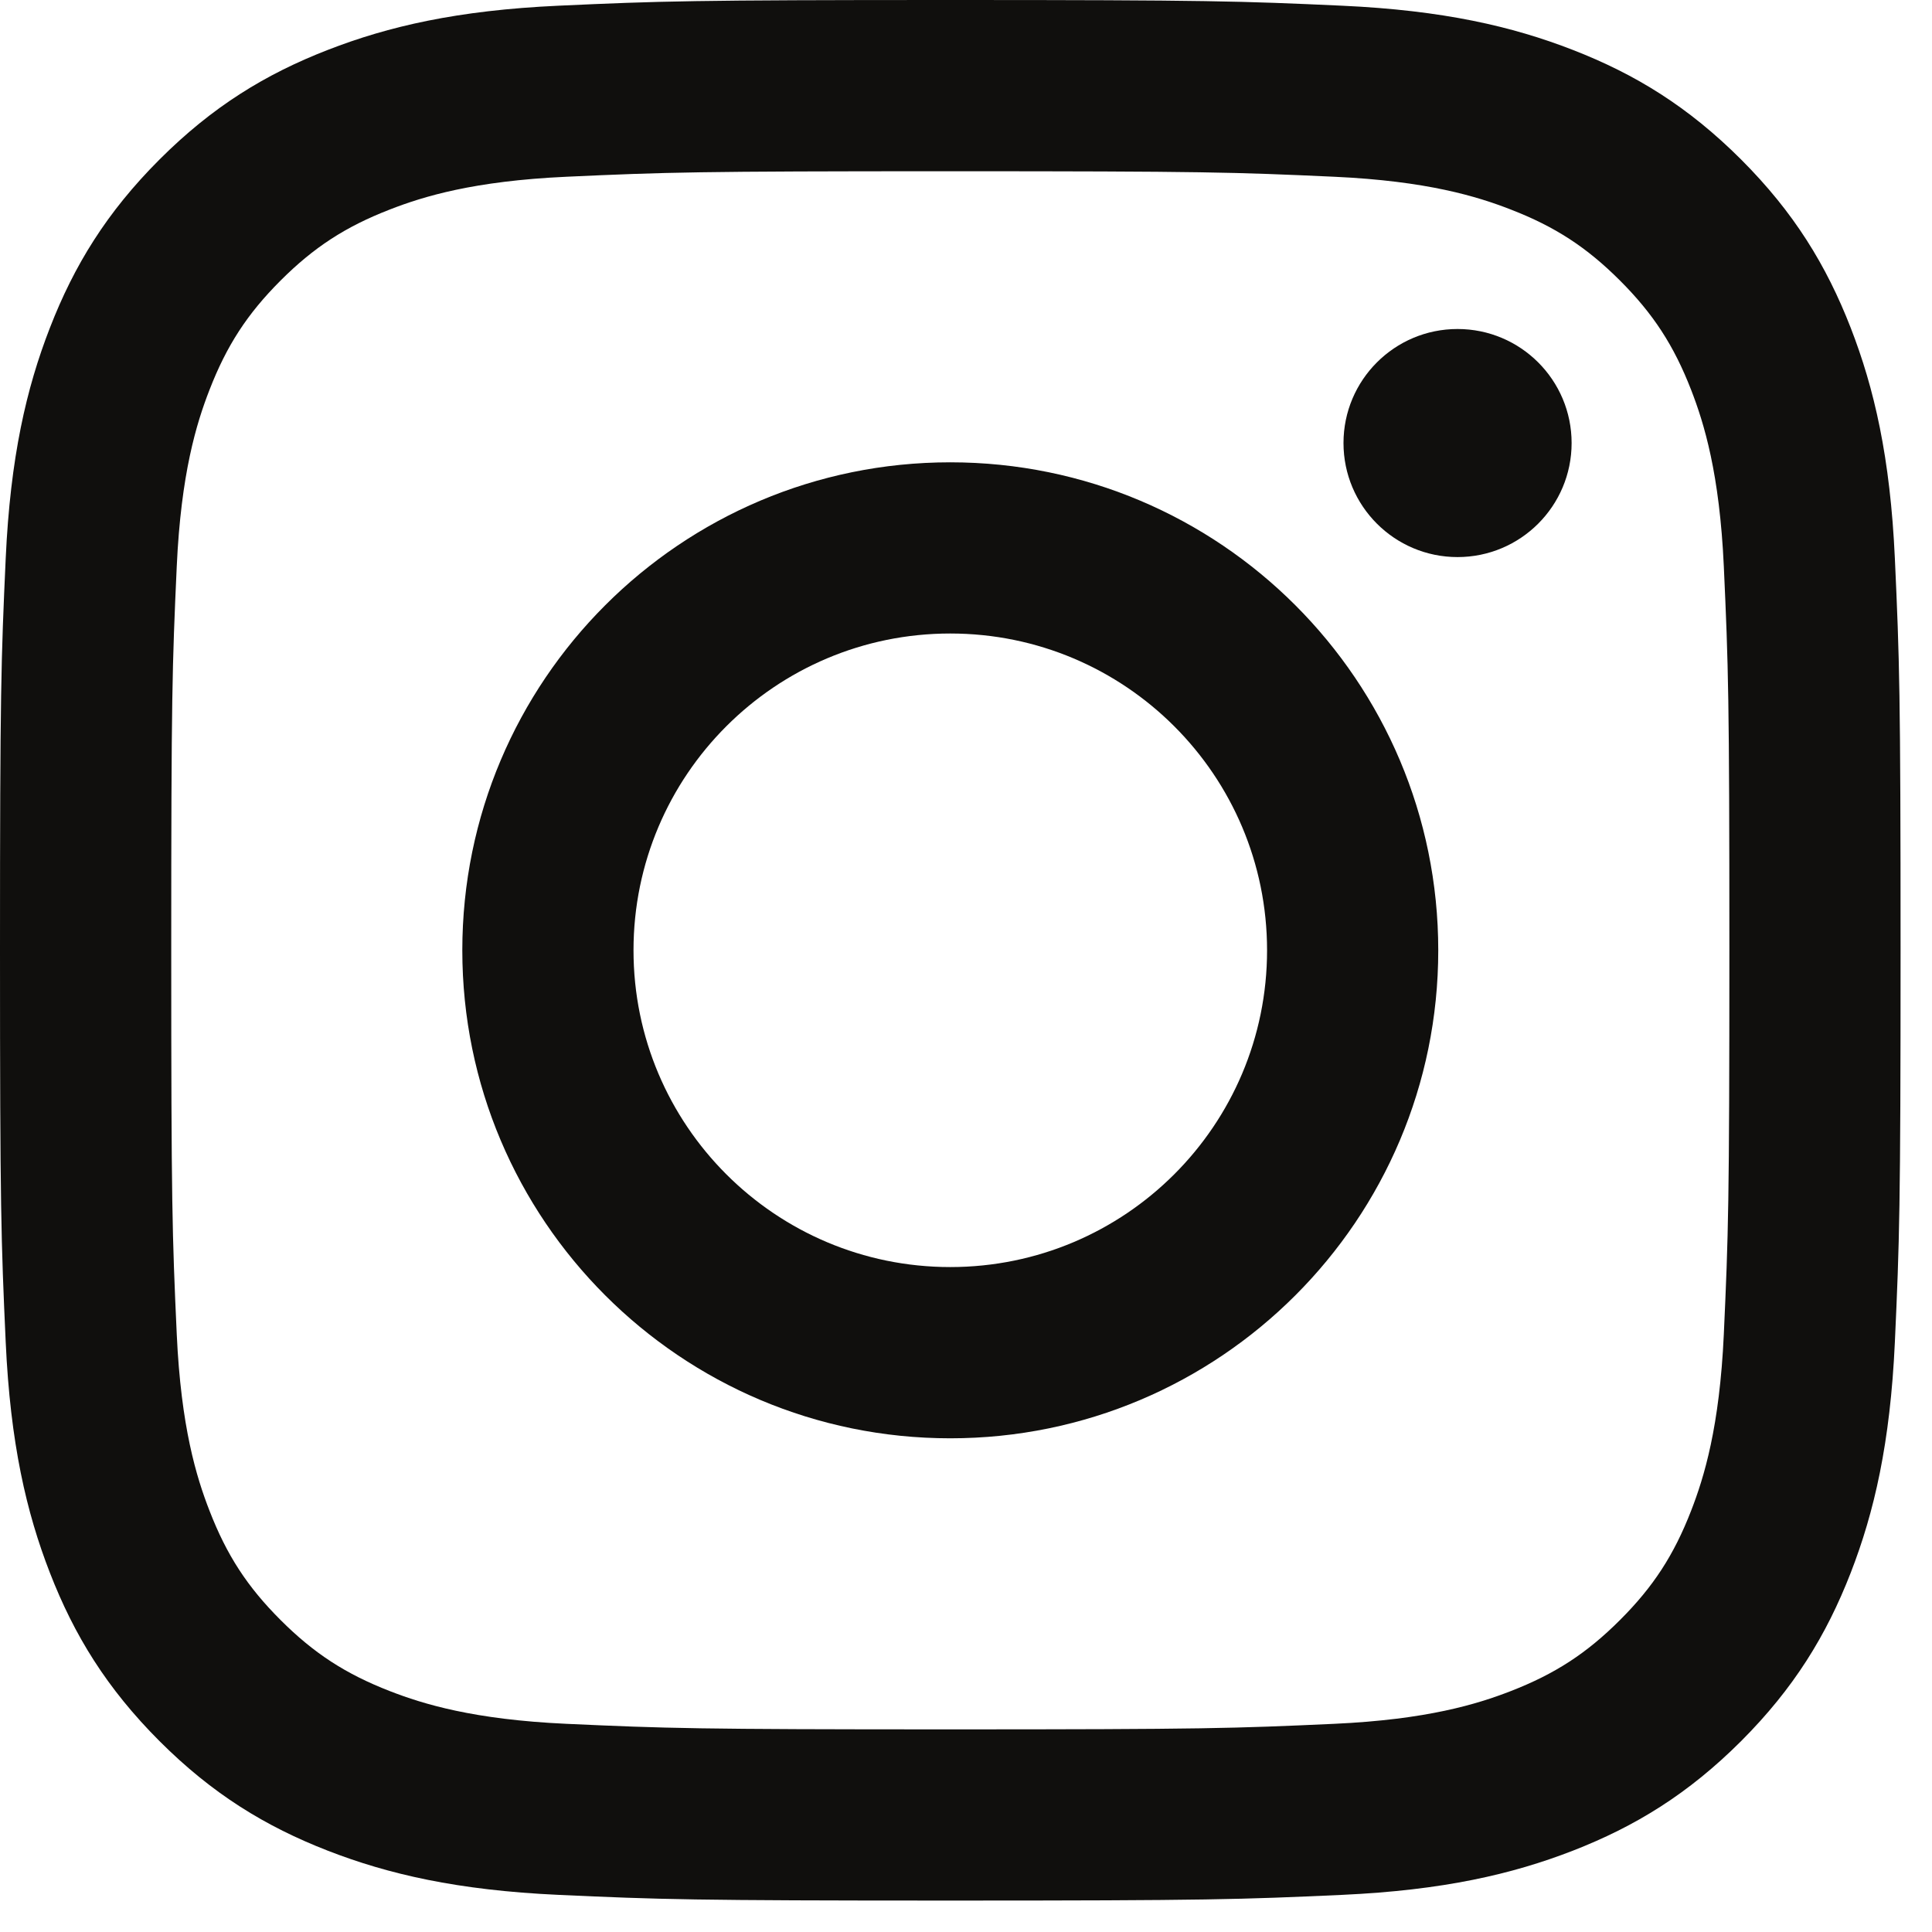 <svg width="41" height="41" viewBox="0 0 41 41" fill="none" xmlns="http://www.w3.org/2000/svg">
<path d="M20.167 0C14.69 0 14.003 0.023 11.852 0.121C9.705 0.219 8.239 0.56 6.957 1.059C5.631 1.574 4.506 2.264 3.385 3.385C2.264 4.506 1.574 5.631 1.059 6.957C0.56 8.239 0.219 9.705 0.121 11.852C0.023 14.003 0 14.69 0 20.167C0 25.644 0.023 26.33 0.121 28.481C0.219 30.628 0.56 32.094 1.059 33.377C1.574 34.703 2.264 35.827 3.385 36.949C4.506 38.07 5.631 38.759 6.957 39.275C8.239 39.773 9.705 40.114 11.852 40.212C14.003 40.31 14.69 40.333 20.167 40.333C25.644 40.333 26.33 40.31 28.481 40.212C30.628 40.114 32.094 39.773 33.377 39.275C34.703 38.759 35.827 38.07 36.949 36.949C38.07 35.827 38.759 34.703 39.275 33.377C39.773 32.094 40.114 30.628 40.212 28.481C40.31 26.33 40.333 25.644 40.333 20.167C40.333 14.69 40.31 14.003 40.212 11.852C40.114 9.705 39.773 8.239 39.275 6.957C38.759 5.631 38.07 4.506 36.949 3.385C35.827 2.264 34.703 1.574 33.377 1.059C32.094 0.56 30.628 0.219 28.481 0.121C26.33 0.023 25.644 0 20.167 0ZM20.167 3.634C25.551 3.634 26.189 3.654 28.316 3.751C30.282 3.841 31.35 4.169 32.06 4.446C33.002 4.811 33.673 5.248 34.379 5.954C35.085 6.66 35.522 7.332 35.888 8.273C36.164 8.984 36.492 10.051 36.582 12.018C36.679 14.144 36.7 14.782 36.7 20.167C36.7 25.551 36.679 26.189 36.582 28.316C36.492 30.282 36.164 31.35 35.888 32.06C35.522 33.002 35.085 33.674 34.379 34.379C33.673 35.085 33.002 35.522 32.06 35.888C31.35 36.164 30.282 36.492 28.316 36.582C26.19 36.679 25.552 36.7 20.167 36.7C14.782 36.7 14.144 36.679 12.018 36.582C10.051 36.492 8.984 36.164 8.273 35.888C7.332 35.522 6.66 35.085 5.954 34.379C5.248 33.674 4.811 33.002 4.446 32.06C4.169 31.35 3.841 30.282 3.751 28.316C3.654 26.189 3.634 25.551 3.634 20.167C3.634 14.782 3.654 14.144 3.751 12.018C3.841 10.051 4.169 8.984 4.446 8.273C4.811 7.332 5.248 6.66 5.954 5.954C6.66 5.248 7.332 4.811 8.273 4.446C8.984 4.169 10.051 3.841 12.018 3.751C14.144 3.654 14.782 3.634 20.167 3.634" fill="#100F0D"/>
<path d="M20.166 26.889C16.454 26.889 13.444 23.879 13.444 20.167C13.444 16.454 16.454 13.444 20.166 13.444C23.879 13.444 26.889 16.454 26.889 20.167C26.889 23.879 23.879 26.889 20.166 26.889ZM20.166 9.811C14.447 9.811 9.811 14.447 9.811 20.167C9.811 25.886 14.447 30.523 20.166 30.523C25.886 30.523 30.522 25.886 30.522 20.167C30.522 14.447 25.886 9.811 20.166 9.811ZM33.352 9.402C33.352 10.738 32.268 11.822 30.931 11.822C29.595 11.822 28.511 10.738 28.511 9.402C28.511 8.065 29.595 6.982 30.931 6.982C32.268 6.982 33.352 8.065 33.352 9.402Z" fill="#100F0D"/>
</svg>
